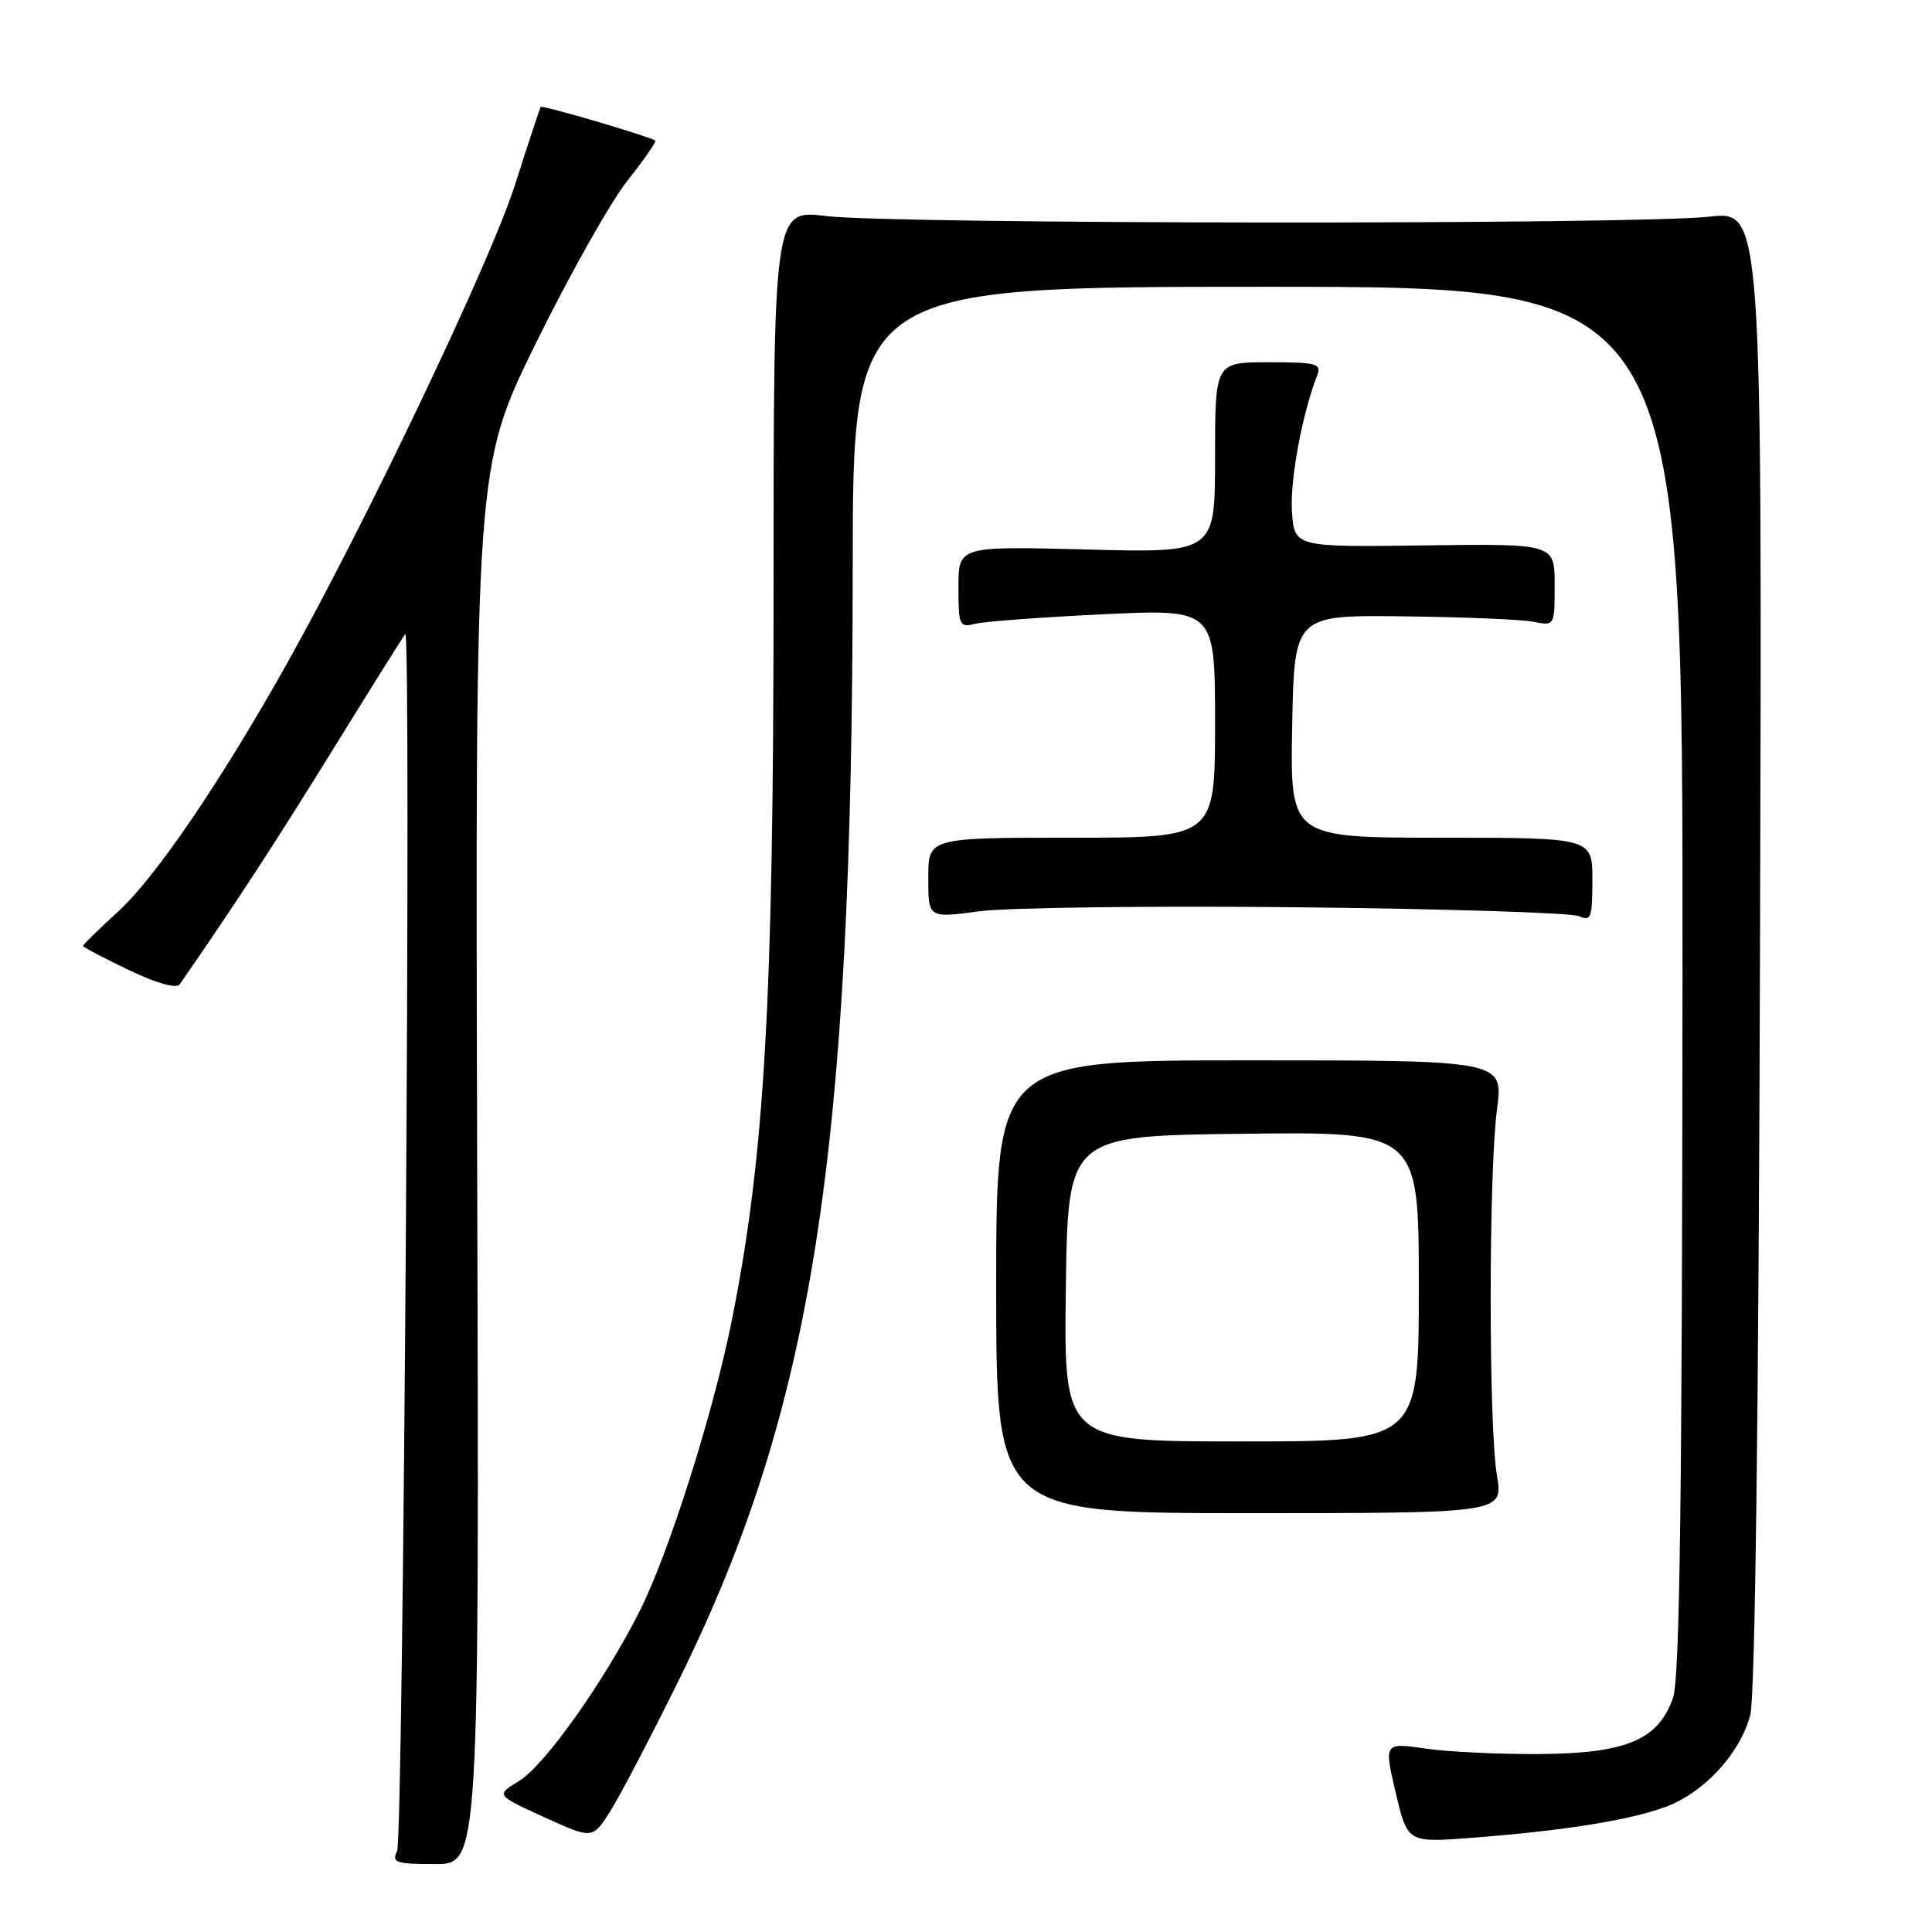 <?xml version="1.0" encoding="UTF-8" standalone="no"?>
<!DOCTYPE svg PUBLIC "-//W3C//DTD SVG 1.1//EN" "http://www.w3.org/Graphics/SVG/1.1/DTD/svg11.dtd" >
<svg xmlns="http://www.w3.org/2000/svg" xmlns:xlink="http://www.w3.org/1999/xlink" version="1.1" viewBox="0 0 256 256">
 <g >
 <path fill="currentColor"
d=" M 63.23 154.43 C 62.97 61.85 62.97 61.85 71.00 45.49 C 75.42 36.50 80.87 26.82 83.10 23.99 C 85.34 21.16 87.02 18.74 86.84 18.63 C 85.85 18.01 71.80 13.88 71.64 14.17 C 71.53 14.35 69.97 19.08 68.18 24.67 C 64.97 34.68 48.43 69.38 37.98 88.00 C 29.22 103.61 20.63 116.23 15.67 120.77 C 13.10 123.12 11.00 125.17 11.00 125.34 C 11.00 125.50 13.73 126.94 17.06 128.53 C 20.79 130.31 23.39 131.04 23.81 130.43 C 30.95 120.14 36.37 111.84 44.00 99.50 C 49.10 91.25 53.46 84.29 53.70 84.02 C 54.52 83.10 53.45 243.52 52.62 245.25 C 51.88 246.81 52.41 247.00 57.64 247.00 C 63.50 247.00 63.50 247.00 63.23 154.43 Z  M 90.01 222.50 C 107.73 186.56 112.95 153.07 112.99 75.25 C 113.00 38.00 113.00 38.00 168.00 38.00 C 223.00 38.00 223.00 38.00 222.94 129.75 C 222.90 198.11 222.58 222.38 221.69 224.95 C 219.77 230.52 215.52 232.33 204.12 232.42 C 198.83 232.46 192.00 232.14 188.94 231.70 C 183.38 230.90 183.38 230.90 184.94 237.54 C 186.50 244.17 186.50 244.17 195.00 243.52 C 207.24 242.58 215.89 241.20 220.70 239.42 C 225.78 237.55 230.56 232.37 231.92 227.26 C 232.56 224.90 233.03 187.22 233.21 125.71 C 233.50 27.93 233.50 27.93 226.50 28.71 C 216.96 29.79 118.22 29.71 109.50 28.63 C 102.50 27.76 102.50 27.76 102.50 78.63 C 102.50 132.66 101.32 153.28 96.96 175.00 C 94.51 187.25 88.61 205.85 84.75 213.50 C 80.02 222.86 72.17 233.93 68.78 235.99 C 65.70 237.86 65.70 237.86 72.10 240.78 C 78.50 243.69 78.50 243.69 80.80 240.10 C 82.07 238.12 86.21 230.20 90.01 222.50 Z  M 198.35 195.50 C 197.24 188.98 197.25 155.35 198.36 147.00 C 199.22 140.50 199.22 140.50 165.61 140.50 C 132.00 140.50 132.00 140.50 132.00 170.50 C 132.00 200.50 132.00 200.50 165.60 200.50 C 199.19 200.50 199.19 200.50 198.35 195.50 Z  M 172.00 120.22 C 191.53 120.42 208.29 120.95 209.25 121.40 C 210.81 122.12 211.00 121.59 211.00 116.61 C 211.00 111.00 211.00 111.00 190.97 111.00 C 170.95 111.00 170.95 111.00 171.22 96.25 C 171.50 81.50 171.50 81.50 185.96 81.67 C 193.91 81.76 201.67 82.08 203.21 82.39 C 205.99 82.95 206.00 82.93 206.00 77.49 C 206.00 72.04 206.00 72.04 188.75 72.27 C 171.50 72.50 171.50 72.50 171.19 67.74 C 170.93 63.55 172.54 54.87 174.53 49.75 C 175.14 48.18 174.47 48.00 168.11 48.00 C 161.00 48.00 161.00 48.00 161.00 60.63 C 161.00 73.26 161.00 73.26 144.00 72.81 C 127.00 72.37 127.00 72.37 127.00 77.79 C 127.00 82.92 127.12 83.19 129.25 82.65 C 130.49 82.34 138.14 81.78 146.25 81.39 C 161.00 80.70 161.00 80.70 161.00 95.85 C 161.00 111.00 161.00 111.00 142.00 111.00 C 123.00 111.00 123.00 111.00 123.00 116.33 C 123.00 121.66 123.00 121.66 129.75 120.75 C 133.46 120.26 152.47 120.01 172.00 120.22 Z  M 141.23 170.75 C 141.50 150.50 141.50 150.50 164.75 150.23 C 188.00 149.96 188.00 149.96 188.00 170.48 C 188.00 191.00 188.00 191.00 164.48 191.00 C 140.96 191.00 140.96 191.00 141.23 170.75 Z "/>
</g>
</svg>